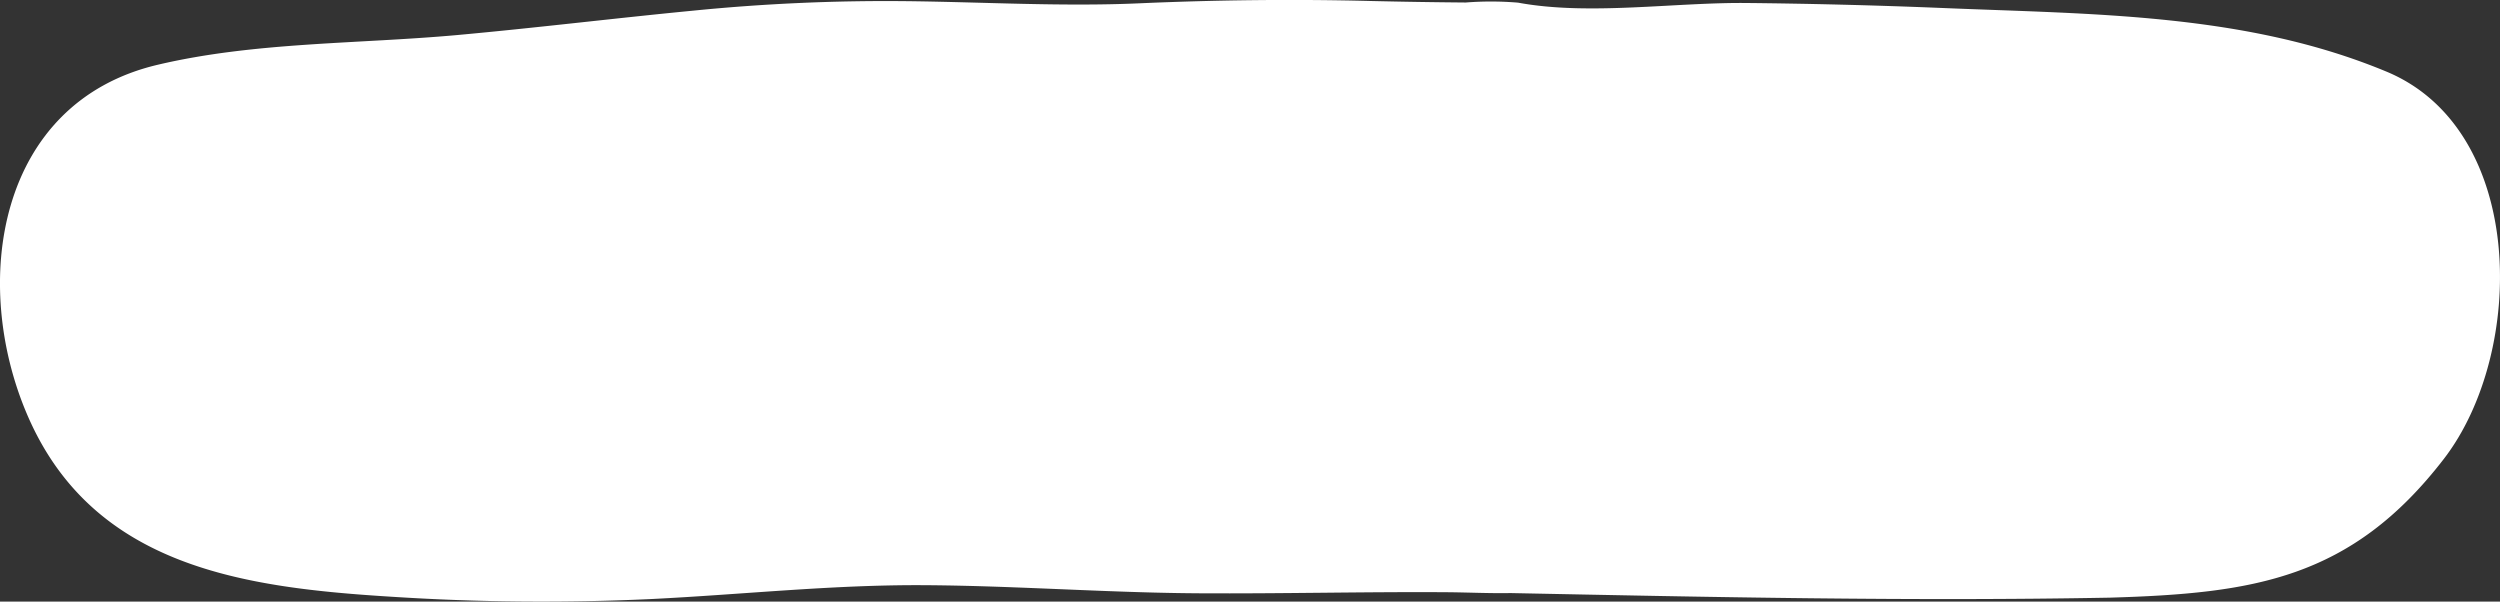 <svg xmlns="http://www.w3.org/2000/svg" xmlns:xlink="http://www.w3.org/1999/xlink" width="249.326" height="60" viewBox="0 0 249.326 60"><rect x="0" y="0" width="249.326" height="60" fill="#333333" stroke="none"/><defs><clipPath id="a"><rect width="249.326" height="60" fill="#fff"/></clipPath></defs><g clip-path="url(#a)"><path d="M100.963,58.57c6.209.228,12.415.564,18.632.6,8.213.049,16.425-.16,24.639-.108,2.134.014,4.279.125,6.412.085,19.937.4,39.837.829,59.777.457,14.248-.427,24.053-1.822,33.311-13.848,8.2-10.654,8.252-32.795-5.732-38.614C224,1.314,208.72,1.424,193.8.8Q184.053.4,174.3.3c-7.245-.085-15.819,1.277-22.9-.035a32.3,32.3,0,0,0-5.227-.014Q141.441.211,136.717.1c-7.691-.2-15.395-.107-23.081.23C105.924.674,98.065.2,90.33.116a193.725,193.725,0,0,0-21.211.948C61.3,1.819,53.5,2.775,45.679,3.488c-10,.911-20.269.688-29.946,2.97C-.29,10.235-2.982,28.233,2.768,41.485c6.568,15.139,21.718,17.13,36.4,18.035a232.528,232.528,0,0,0,25.747.224c9.058-.445,18.018-1.429,27.094-1.384,2.985.015,5.968.1,8.949.209" transform="translate(0 0)" fill="#fff"/></g></svg>